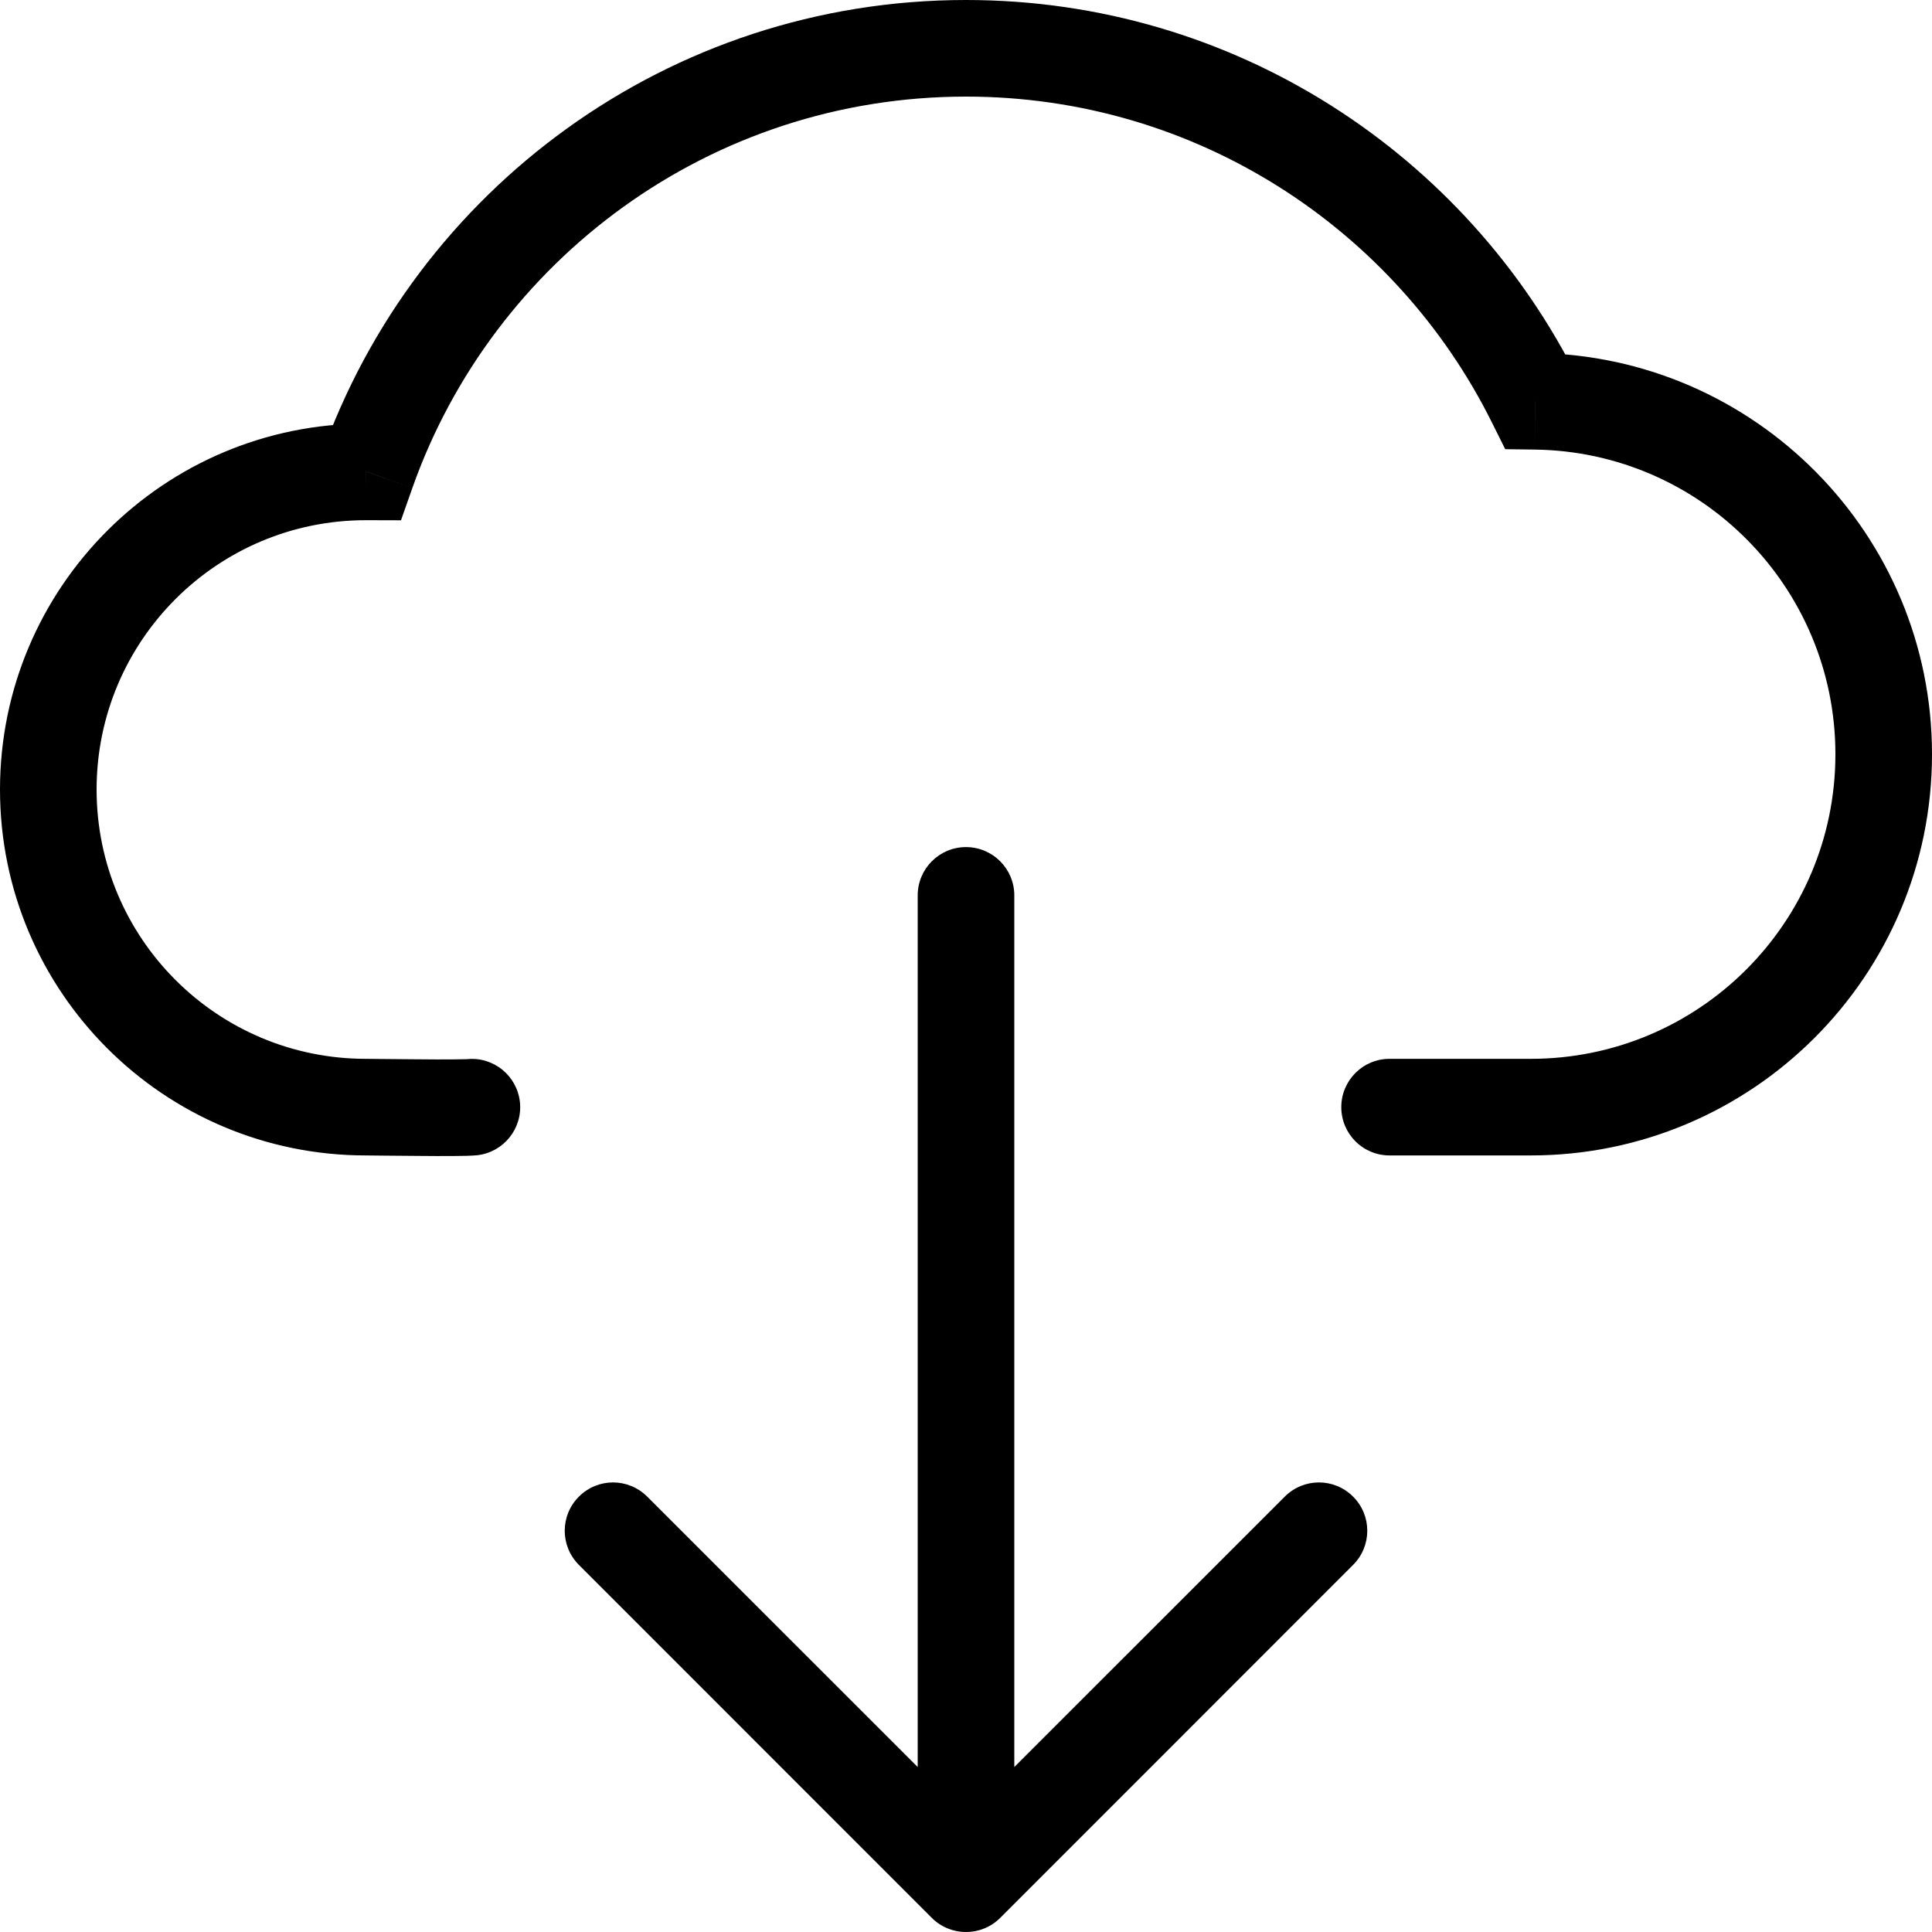 <svg width="20" height="20" viewBox="0 0 20 20" fill="none" xmlns="http://www.w3.org/2000/svg">
<path d="M10.5 9.269C10.5 8.993 10.276 8.769 10 8.769C9.724 8.769 9.5 8.993 9.5 9.269H10.5ZM10 19.5L9.646 19.854C9.842 20.049 10.158 20.049 10.354 19.854L10 19.5ZM14.007 16.2C14.203 16.004 14.203 15.688 14.007 15.493C13.812 15.297 13.496 15.297 13.3 15.493L14.007 16.2ZM6.7 15.493C6.504 15.297 6.188 15.297 5.993 15.493C5.797 15.688 5.797 16.004 5.993 16.2L6.7 15.493ZM4.94 11.959C5.214 11.928 5.412 11.681 5.382 11.407C5.351 11.132 5.104 10.934 4.83 10.965L4.94 11.959ZM3.788 4.885L3.79 4.385H3.788V4.885ZM3.797 4.885L3.796 5.385L4.151 5.386L4.269 5.051L3.797 4.885ZM15.893 4.154L15.446 4.377L15.582 4.65L15.887 4.654L15.893 4.154ZM14.385 10.961C14.108 10.961 13.885 11.185 13.885 11.461C13.885 11.738 14.108 11.961 14.385 11.961V10.961ZM9.5 9.269L9.5 19.5H10.5L10.5 9.269H9.5ZM13.3 15.493L9.646 19.146L10.354 19.854L14.007 16.2L13.3 15.493ZM10.354 19.146L6.7 15.493L5.993 16.2L9.646 19.854L10.354 19.146ZM4.83 10.965C4.832 10.964 4.787 10.966 4.677 10.967C4.582 10.968 4.462 10.967 4.341 10.966C4.106 10.965 3.851 10.961 3.788 10.961V11.961C3.849 11.961 4.082 11.965 4.334 11.966C4.457 11.967 4.581 11.968 4.683 11.967C4.771 11.967 4.878 11.965 4.94 11.959L4.83 10.965ZM3.788 10.961C2.248 10.961 1 9.713 1 8.173H0C0 10.265 1.696 11.961 3.788 11.961V10.961ZM1 8.173C1 6.633 2.248 5.385 3.788 5.385V4.385C1.696 4.385 0 6.081 0 8.173H1ZM3.787 5.385L3.796 5.385L3.799 4.385L3.79 4.385L3.787 5.385ZM4.269 5.051C5.103 2.69 7.355 1 10 1V0C6.918 0 4.297 1.97 3.326 4.718L4.269 5.051ZM10 1C12.385 1 14.451 2.374 15.446 4.377L16.341 3.932C15.184 1.602 12.78 0 10 0V1ZM15.887 4.654C17.61 4.676 19 6.08 19 7.808H20C20 5.532 18.169 3.683 15.9 3.654L15.887 4.654ZM19 7.808C19 9.55 17.588 10.961 15.846 10.961V11.961C18.14 11.961 20 10.102 20 7.808H19ZM15.846 10.961H14.385V11.961H15.846V10.961Z" fill="black"/>
</svg>
